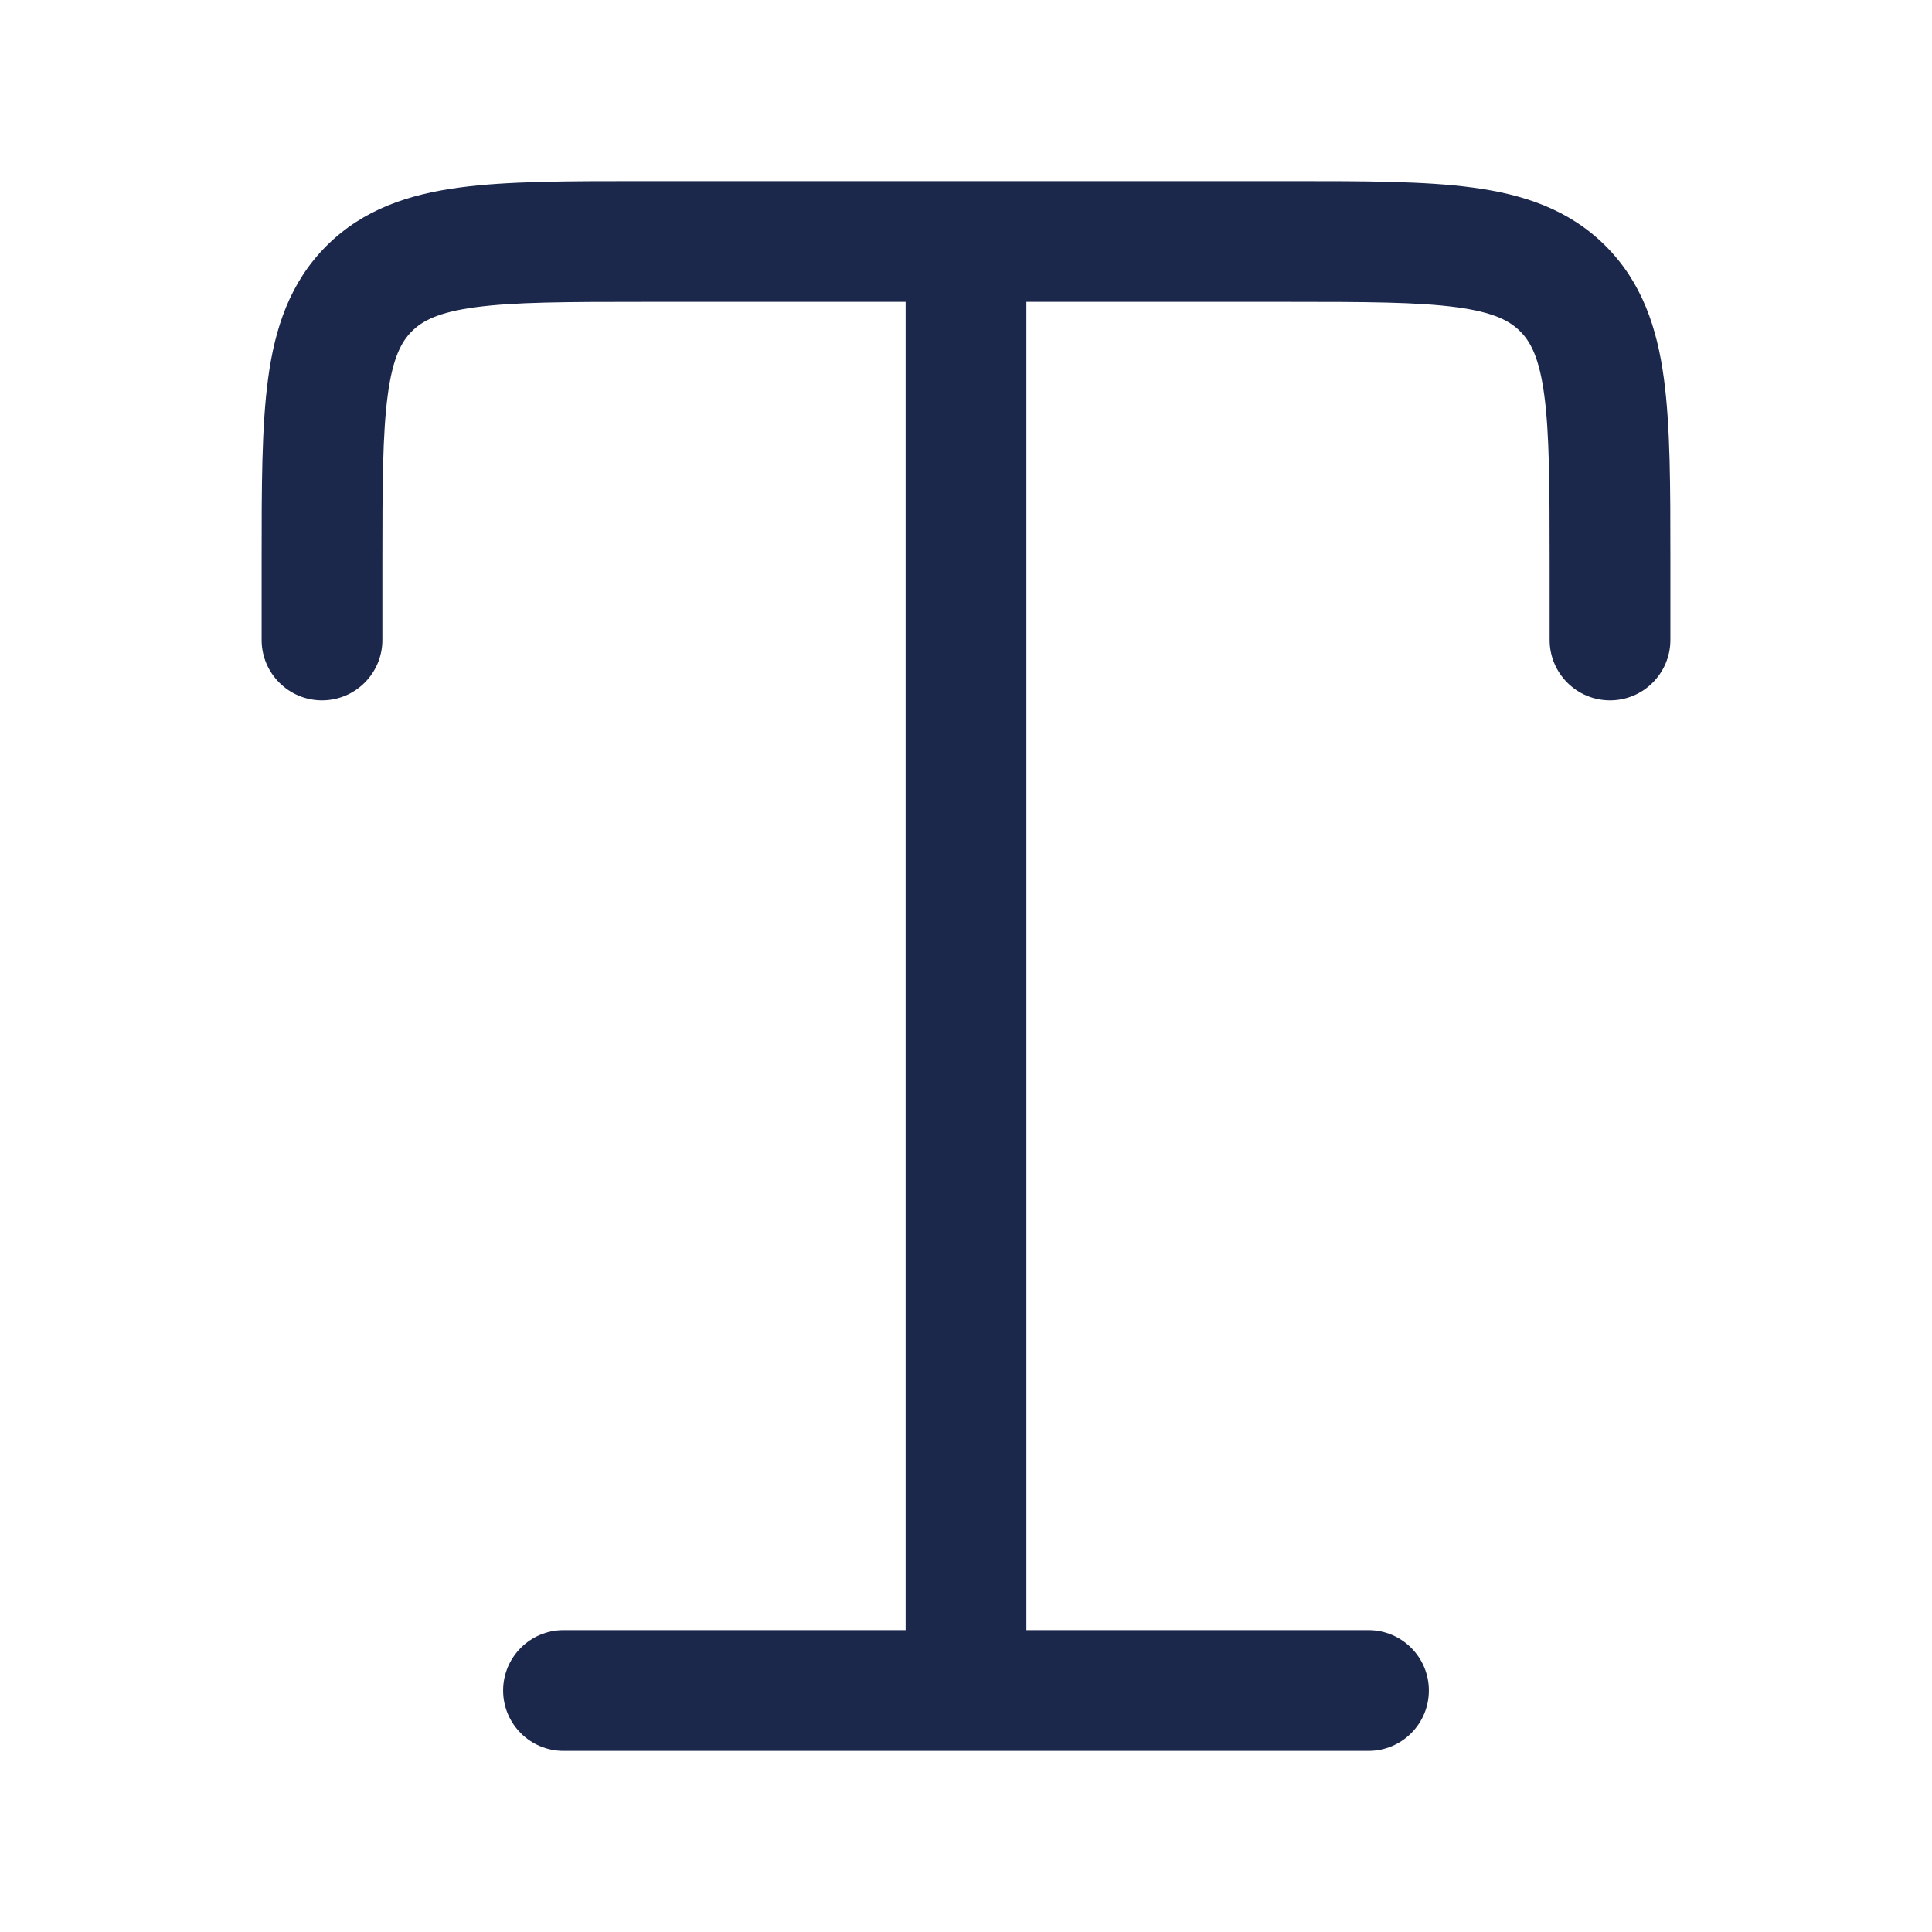<svg width="24" height="24" viewBox="0 0 24 24" fill="none" xmlns="http://www.w3.org/2000/svg">
<path d="M7.948 2.25C7.05 2.25 6.3 2.25 5.706 2.33C5.078 2.414 4.511 2.6 4.055 3.055C3.6 3.511 3.414 4.078 3.33 4.706C3.25 5.3 3.25 6.05 3.25 6.948L3.25 7.95C3.25 8.364 3.586 8.7 4 8.7C4.414 8.7 4.75 8.364 4.75 7.95V7C4.75 6.036 4.752 5.388 4.817 4.905C4.879 4.444 4.986 4.246 5.116 4.116C5.246 3.986 5.444 3.879 5.905 3.817C6.388 3.752 7.036 3.75 8 3.75H11.25V20.25H7C6.586 20.25 6.25 20.586 6.25 21C6.25 21.414 6.586 21.75 7 21.75H17C17.414 21.75 17.75 21.414 17.75 21C17.75 20.586 17.414 20.25 17 20.25H12.75V3.75H16C16.964 3.75 17.612 3.752 18.095 3.817C18.556 3.879 18.754 3.986 18.884 4.116C19.014 4.246 19.121 4.444 19.183 4.905C19.248 5.388 19.25 6.036 19.25 7V7.95C19.25 8.364 19.586 8.7 20 8.7C20.414 8.7 20.75 8.364 20.75 7.95V6.948C20.75 6.05 20.75 5.3 20.67 4.706C20.586 4.078 20.4 3.511 19.945 3.055C19.489 2.6 18.922 2.414 18.294 2.33C17.7 2.25 16.951 2.25 16.052 2.25H7.948Z" fill="#1C274C"/>
</svg>
